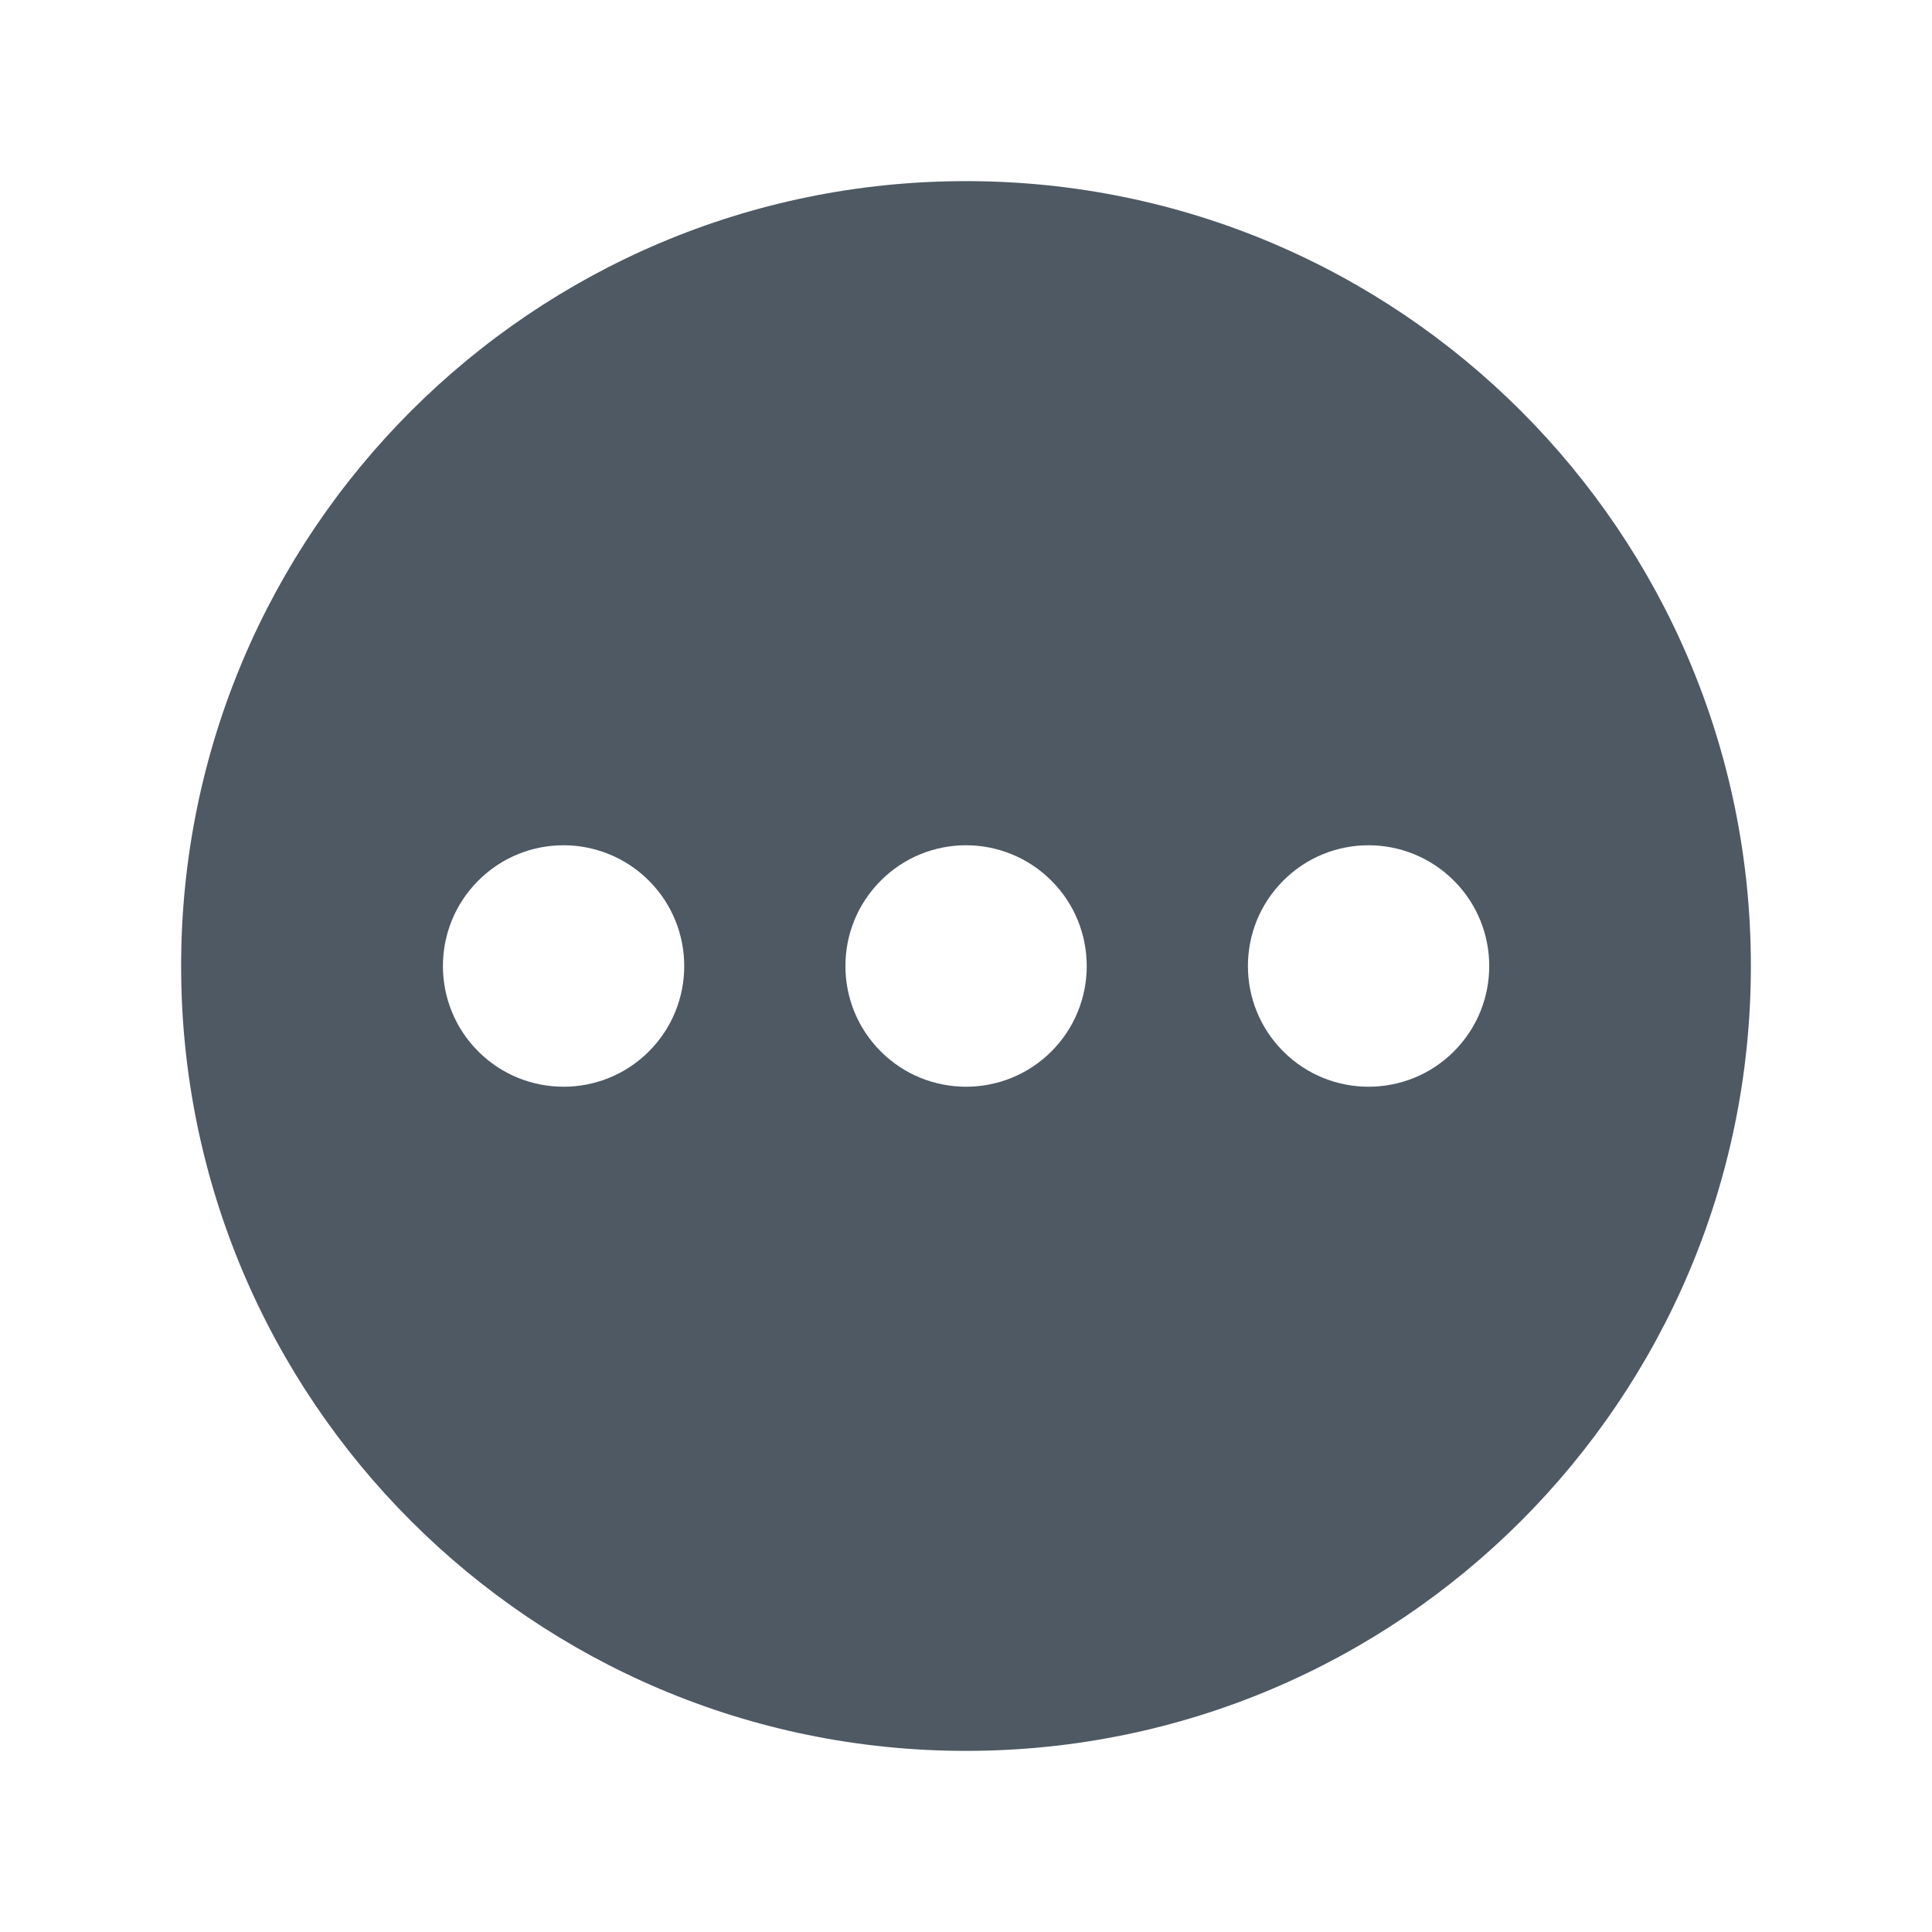 <svg width="24" height="24" viewBox="0 0 24 24" fill="none" xmlns="http://www.w3.org/2000/svg">
<path fill-rule="evenodd" clip-rule="evenodd" d="M12 2.25C6.615 2.25 2.25 6.615 2.25 12C2.25 17.385 6.615 21.75 12 21.75C17.385 21.75 21.75 17.385 21.75 12C21.75 6.615 17.385 2.25 12 2.25ZM10.94 10.941C11.526 10.352 12.476 10.355 13.061 10.94C13.646 11.525 13.646 12.476 13.061 13.061C12.476 13.646 11.525 13.646 10.941 13.061C10.356 12.476 10.356 11.526 10.94 10.941ZM8.061 10.94C7.476 10.355 6.526 10.352 5.94 10.941C5.356 11.526 5.356 12.476 5.941 13.061C6.526 13.646 7.476 13.646 8.061 13.061C8.646 12.476 8.646 11.525 8.061 10.94ZM15.94 10.941C16.526 10.352 17.476 10.355 18.061 10.94C18.646 11.525 18.646 12.476 18.061 13.061C17.476 13.646 16.526 13.646 15.941 13.061C15.356 12.476 15.356 11.526 15.94 10.941Z" fill="#4E5964"/>
</svg>
